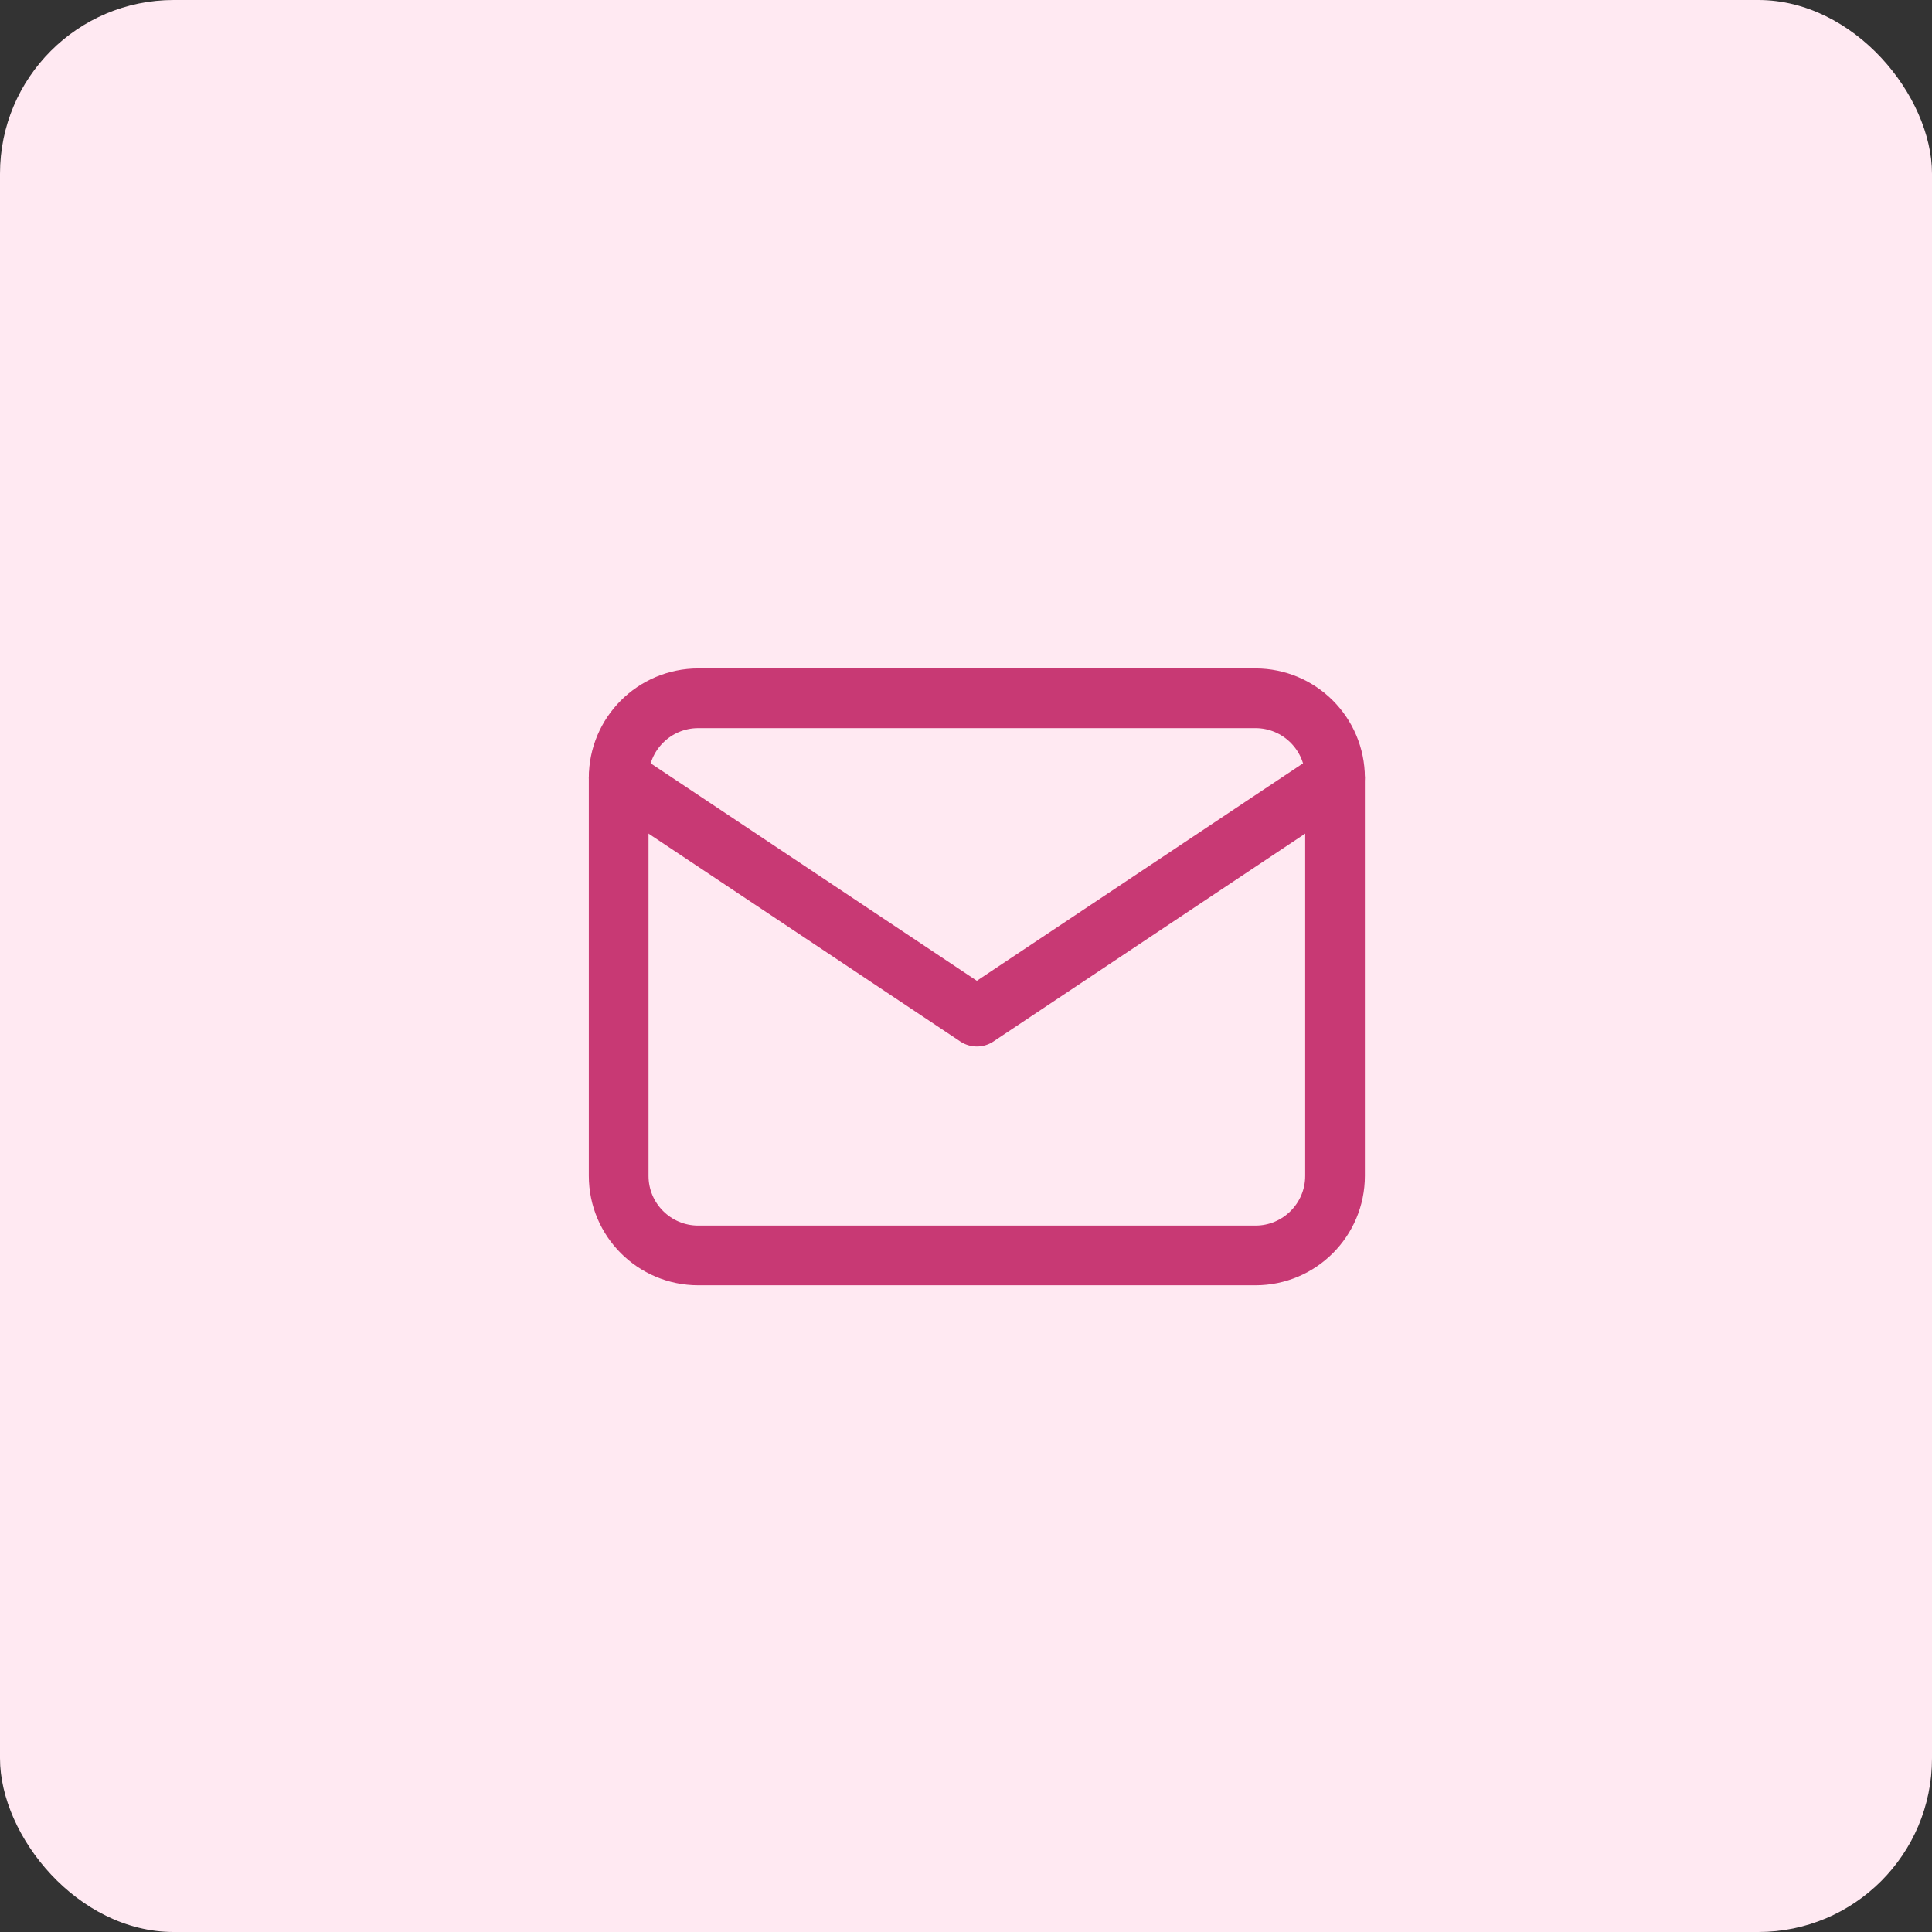 <svg width="89" height="89" viewBox="0 0 89 89" fill="none" xmlns="http://www.w3.org/2000/svg">
<rect x="0" y="0" width="89" height="89" fill="#333333" stroke="none"/>
<rect width="89" height="89" rx="8" fill="#FFE9F2"/>
<g clip-path="url(#clip0_2_23)">
<path d="M57.833 32.167H32.167C30.142 32.167 28.5 33.808 28.5 35.833V54.167C28.5 56.192 30.142 57.833 32.167 57.833H57.833C59.858 57.833 61.5 56.192 61.5 54.167V35.833C61.5 33.808 59.858 32.167 57.833 32.167Z" stroke="#C83974" stroke-width="2.75" stroke-linecap="round" stroke-linejoin="round"/>
<path d="M28.5 35.833L45 46.833L61.5 35.833" stroke="#C83974" stroke-width="2.75" stroke-linecap="round" stroke-linejoin="round"/>
</g>
<defs>
<clipPath id="clip0_2_23">
<rect width="44" height="44" fill="white" transform="translate(23 23)"/>
</clipPath>
</defs>
</svg>
